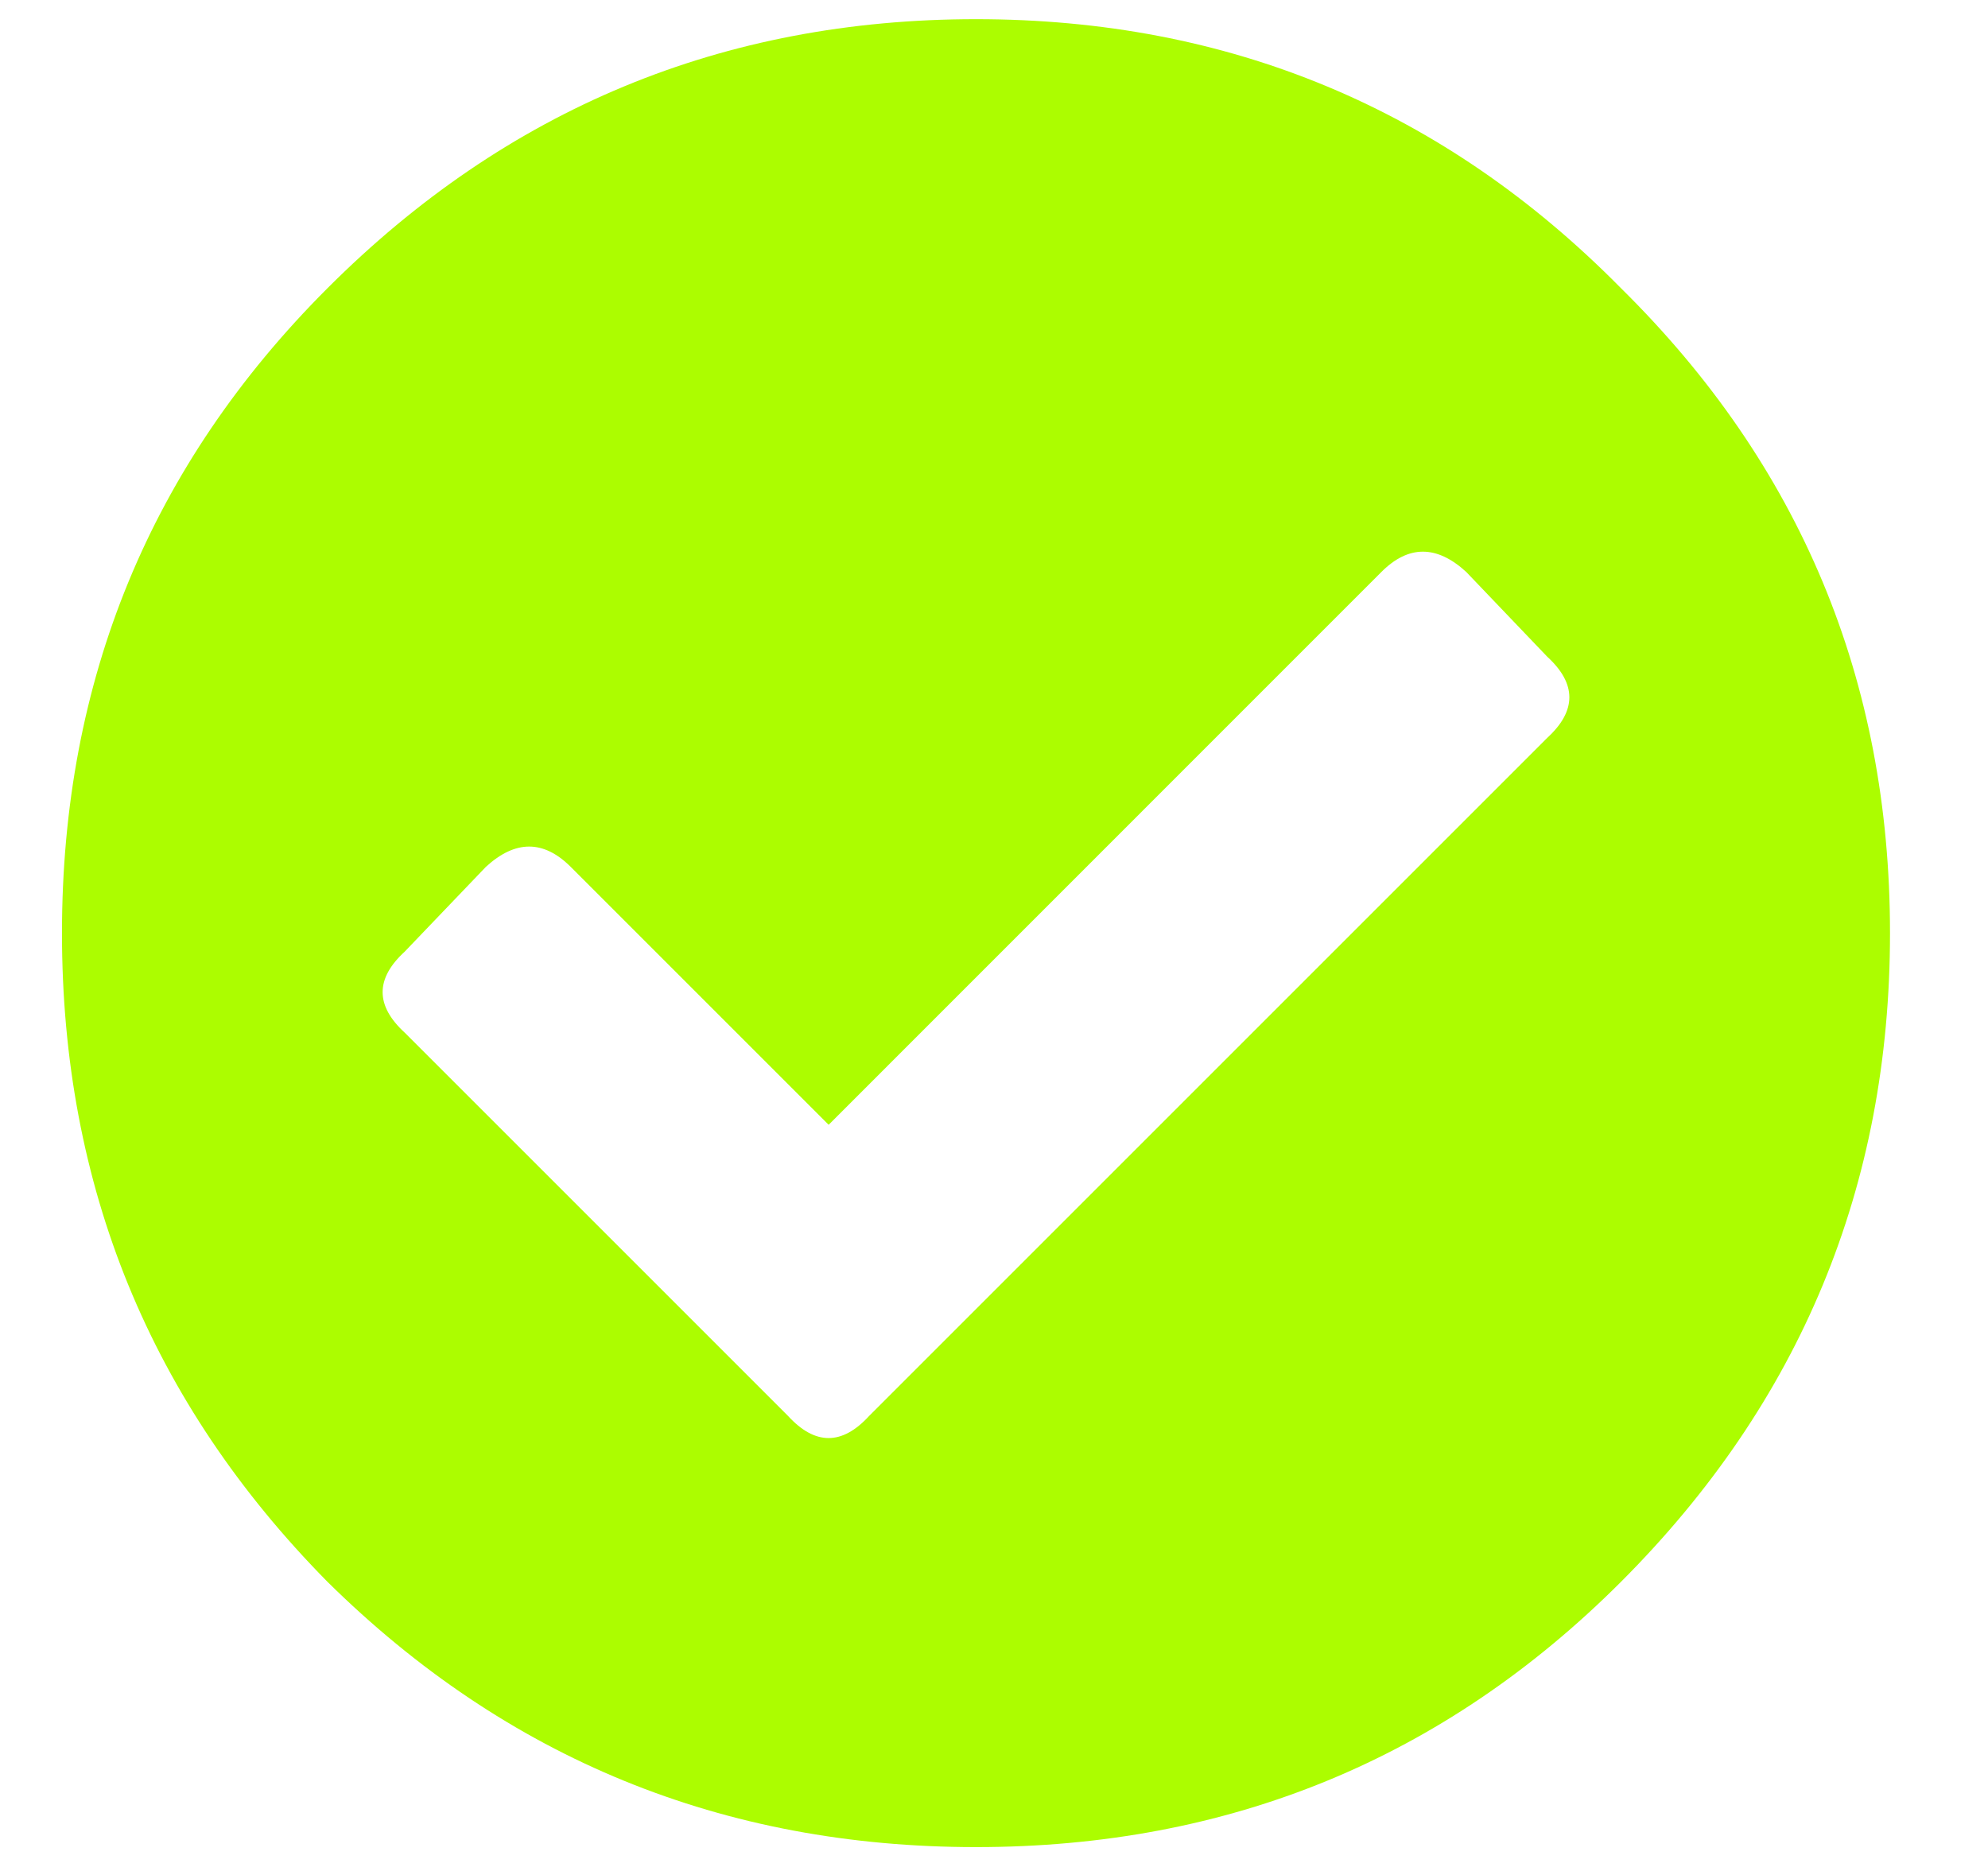 <svg width="17" height="16" viewBox="0 0 17 16" fill="none" xmlns="http://www.w3.org/2000/svg">
<path d="M13.862 2.465C15.395 3.978 16.162 5.816 16.162 7.98C16.162 10.144 15.395 11.993 13.862 13.527C12.349 15.04 10.51 15.796 8.346 15.796C6.182 15.796 4.333 15.04 2.8 13.527C1.287 11.993 0.53 10.144 0.53 7.98C0.53 5.816 1.287 3.978 2.8 2.465C4.333 0.931 6.182 0.164 8.346 0.164C10.51 0.164 12.349 0.931 13.862 2.465ZM7.432 12.109L13.231 6.31C13.483 6.079 13.483 5.847 13.231 5.616L12.538 4.891C12.286 4.66 12.044 4.66 11.813 4.891L7.086 9.619L4.88 7.413C4.648 7.182 4.407 7.182 4.155 7.413L3.461 8.138C3.209 8.369 3.209 8.6 3.461 8.831L6.739 12.109C6.97 12.361 7.201 12.361 7.432 12.109Z" fill="#ACFD00"/>
</svg>
